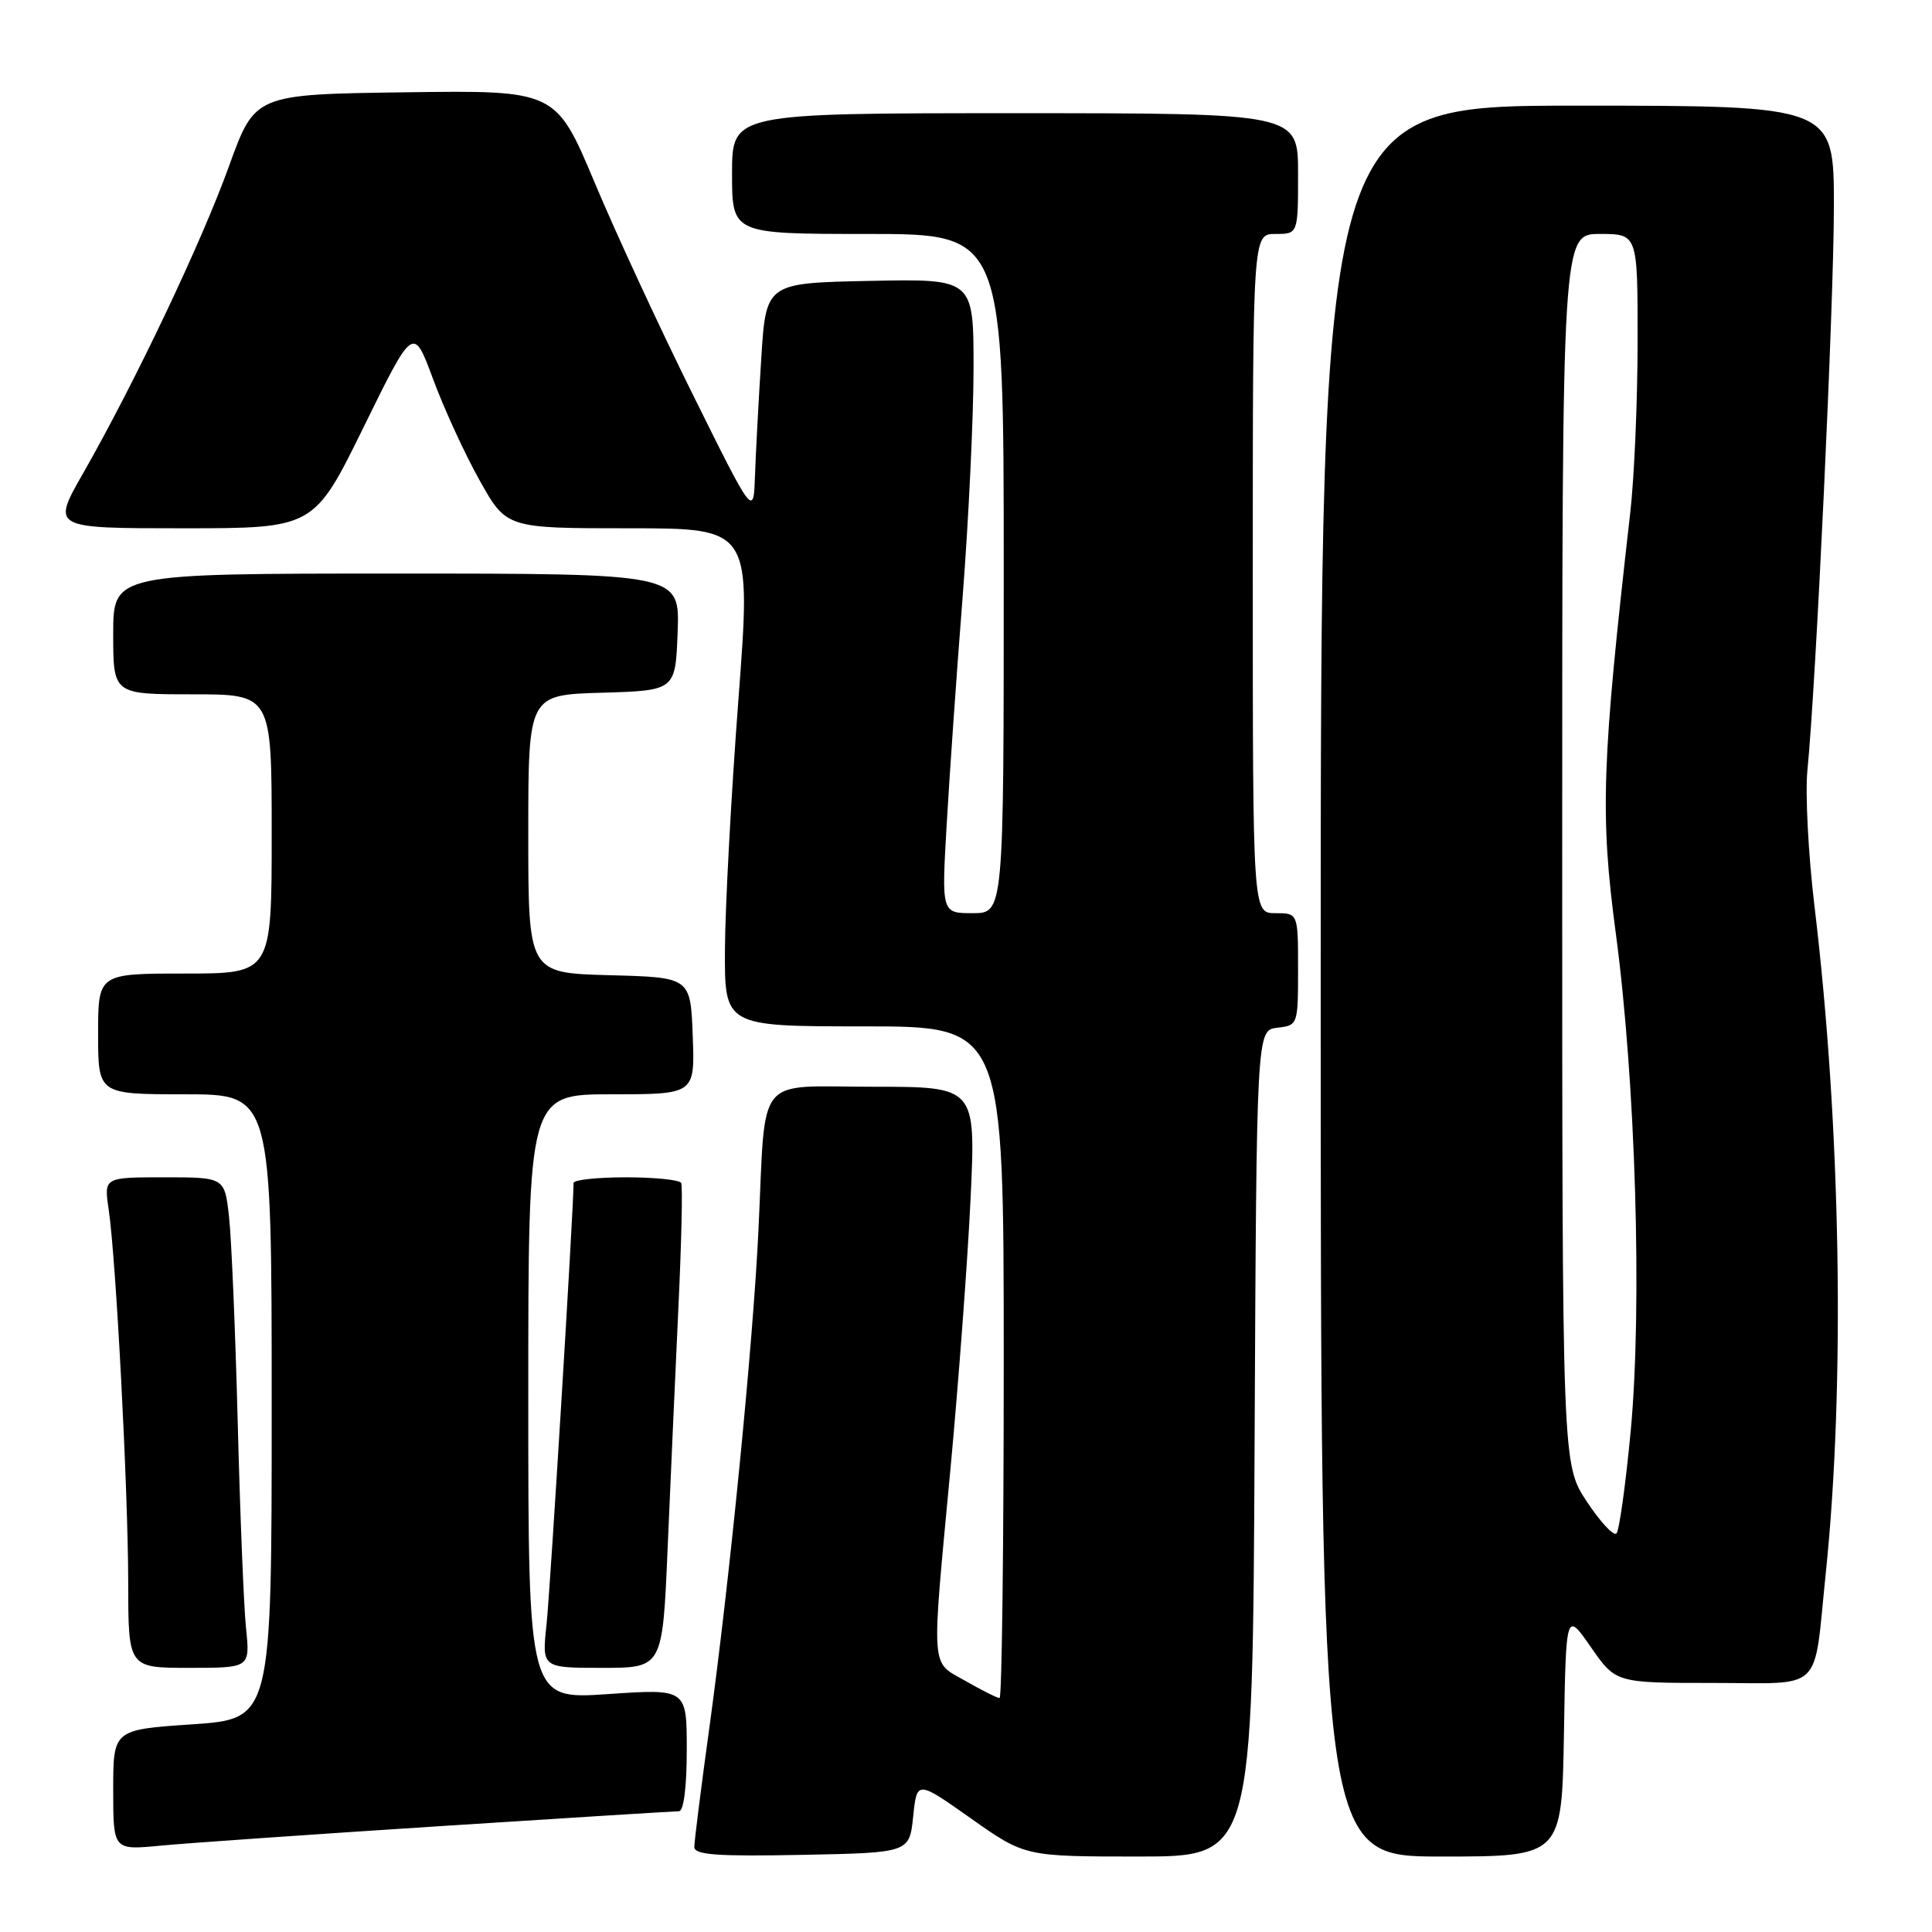 <?xml version="1.0" encoding="UTF-8" standalone="no"?>
<!DOCTYPE svg PUBLIC "-//W3C//DTD SVG 1.1//EN" "http://www.w3.org/Graphics/SVG/1.1/DTD/svg11.dtd" >
<svg xmlns="http://www.w3.org/2000/svg" xmlns:xlink="http://www.w3.org/1999/xlink" version="1.1" viewBox="0 0 256 256">
 <g >
 <path fill="currentColor"
d=" M 121.00 240.70 C 121.50 235.90 121.50 235.90 128.65 240.95 C 135.81 246.00 135.81 246.00 150.89 246.00 C 165.98 246.00 165.98 246.00 166.24 191.25 C 166.50 136.50 166.50 136.50 169.25 136.18 C 171.97 135.87 172.00 135.80 172.00 128.43 C 172.00 121.00 172.00 121.00 169.00 121.00 C 166.00 121.00 166.00 121.00 166.00 76.00 C 166.00 31.00 166.00 31.00 169.00 31.00 C 172.00 31.00 172.00 31.00 172.00 23.00 C 172.00 15.00 172.00 15.00 134.50 15.00 C 97.00 15.00 97.00 15.00 97.00 23.00 C 97.00 31.00 97.00 31.00 115.00 31.00 C 133.00 31.00 133.00 31.00 133.00 76.00 C 133.00 121.00 133.00 121.00 128.88 121.00 C 124.76 121.00 124.76 121.00 125.44 109.25 C 125.81 102.79 126.76 89.18 127.56 79.01 C 128.35 68.84 129.00 55.22 129.00 48.73 C 129.00 36.94 129.00 36.94 115.25 37.22 C 101.50 37.50 101.50 37.50 100.87 47.50 C 100.52 53.00 100.15 59.98 100.04 63.00 C 99.85 68.50 99.85 68.50 91.91 52.50 C 87.54 43.70 81.64 30.98 78.81 24.23 C 73.65 11.96 73.65 11.96 53.72 12.23 C 33.78 12.50 33.78 12.50 30.35 22.00 C 26.73 32.06 17.88 50.69 10.99 62.75 C 6.85 70.00 6.85 70.00 24.22 70.00 C 41.60 70.00 41.60 70.00 48.19 56.58 C 54.77 43.17 54.77 43.17 57.38 50.22 C 58.81 54.10 61.58 60.13 63.54 63.63 C 67.10 70.00 67.10 70.00 83.33 70.00 C 99.56 70.00 99.56 70.00 97.84 92.75 C 96.89 105.26 96.09 120.11 96.06 125.75 C 96.00 136.00 96.00 136.00 114.50 136.00 C 133.00 136.00 133.00 136.00 133.00 180.50 C 133.00 204.98 132.75 225.00 132.45 225.00 C 132.14 225.00 130.12 223.99 127.96 222.75 C 123.25 220.06 123.38 221.96 125.96 194.44 C 127.03 182.92 128.23 166.86 128.61 158.75 C 129.30 144.00 129.30 144.00 115.70 144.00 C 99.88 144.00 101.50 141.98 100.50 163.00 C 99.78 178.07 96.71 209.16 93.99 228.96 C 92.89 236.91 92.00 244.01 92.00 244.73 C 92.00 245.78 94.97 246.00 106.25 245.78 C 120.50 245.50 120.50 245.50 121.00 240.70 Z  M 207.23 229.75 C 207.50 213.50 207.50 213.50 210.80 218.25 C 214.10 223.00 214.10 223.00 226.97 223.00 C 241.83 223.00 240.26 224.53 241.92 208.50 C 244.51 183.56 243.93 149.12 240.43 120.09 C 239.61 113.26 239.19 105.16 239.49 102.09 C 240.63 90.66 243.00 40.19 243.00 27.32 C 243.00 14.00 243.00 14.00 209.00 14.00 C 175.00 14.00 175.00 14.00 175.00 130.00 C 175.00 246.00 175.00 246.00 190.98 246.00 C 206.95 246.00 206.95 246.00 207.23 229.75 Z  M 58.21 241.98 C 75.11 240.89 89.39 240.00 89.96 240.00 C 90.59 240.00 91.00 236.82 91.00 231.88 C 91.00 223.76 91.00 223.76 80.50 224.48 C 70.00 225.19 70.00 225.19 70.00 185.10 C 70.00 145.00 70.00 145.00 81.04 145.00 C 92.08 145.00 92.08 145.00 91.79 137.25 C 91.50 129.50 91.50 129.50 80.75 129.22 C 70.00 128.93 70.00 128.93 70.00 110.50 C 70.00 92.07 70.00 92.07 79.75 91.79 C 89.50 91.50 89.50 91.50 89.79 83.75 C 90.08 76.00 90.08 76.00 52.54 76.00 C 15.00 76.00 15.00 76.00 15.00 84.00 C 15.00 92.00 15.00 92.00 25.50 92.00 C 36.00 92.00 36.00 92.00 36.00 110.50 C 36.00 129.00 36.00 129.00 24.50 129.00 C 13.00 129.00 13.00 129.00 13.00 137.00 C 13.00 145.00 13.00 145.00 24.50 145.00 C 36.00 145.00 36.00 145.00 36.00 186.38 C 36.00 227.76 36.00 227.76 25.50 228.48 C 15.00 229.19 15.00 229.19 15.00 237.18 C 15.00 245.16 15.00 245.16 21.25 244.56 C 24.69 244.23 41.32 243.07 58.21 241.98 Z  M 32.60 215.75 C 32.30 212.86 31.81 200.60 31.50 188.50 C 31.19 176.40 30.67 164.14 30.35 161.25 C 29.77 156.00 29.77 156.00 21.77 156.00 C 13.77 156.00 13.77 156.00 14.40 160.25 C 15.38 166.93 16.97 197.35 16.99 209.75 C 17.00 221.00 17.00 221.00 25.07 221.00 C 33.14 221.00 33.14 221.00 32.60 215.75 Z  M 88.46 205.25 C 88.83 196.59 89.47 182.30 89.88 173.50 C 90.30 164.70 90.47 157.16 90.26 156.75 C 90.05 156.34 86.76 156.00 82.94 156.00 C 79.12 156.00 76.00 156.34 76.00 156.75 C 76.00 160.20 72.90 210.78 72.42 215.25 C 71.80 221.00 71.80 221.00 79.80 221.00 C 87.79 221.00 87.79 221.00 88.46 205.25 Z  M 210.25 198.95 C 207.00 194.02 207.00 194.02 207.00 112.51 C 207.00 31.00 207.00 31.00 212.00 31.00 C 217.00 31.00 217.00 31.00 216.99 45.25 C 216.99 53.09 216.55 63.33 216.01 68.00 C 212.24 101.03 212.00 107.92 214.09 123.57 C 216.73 143.32 217.62 173.03 216.08 189.59 C 215.41 196.69 214.56 202.81 214.19 203.19 C 213.81 203.57 212.04 201.66 210.25 198.95 Z "/>
</g>
</svg>